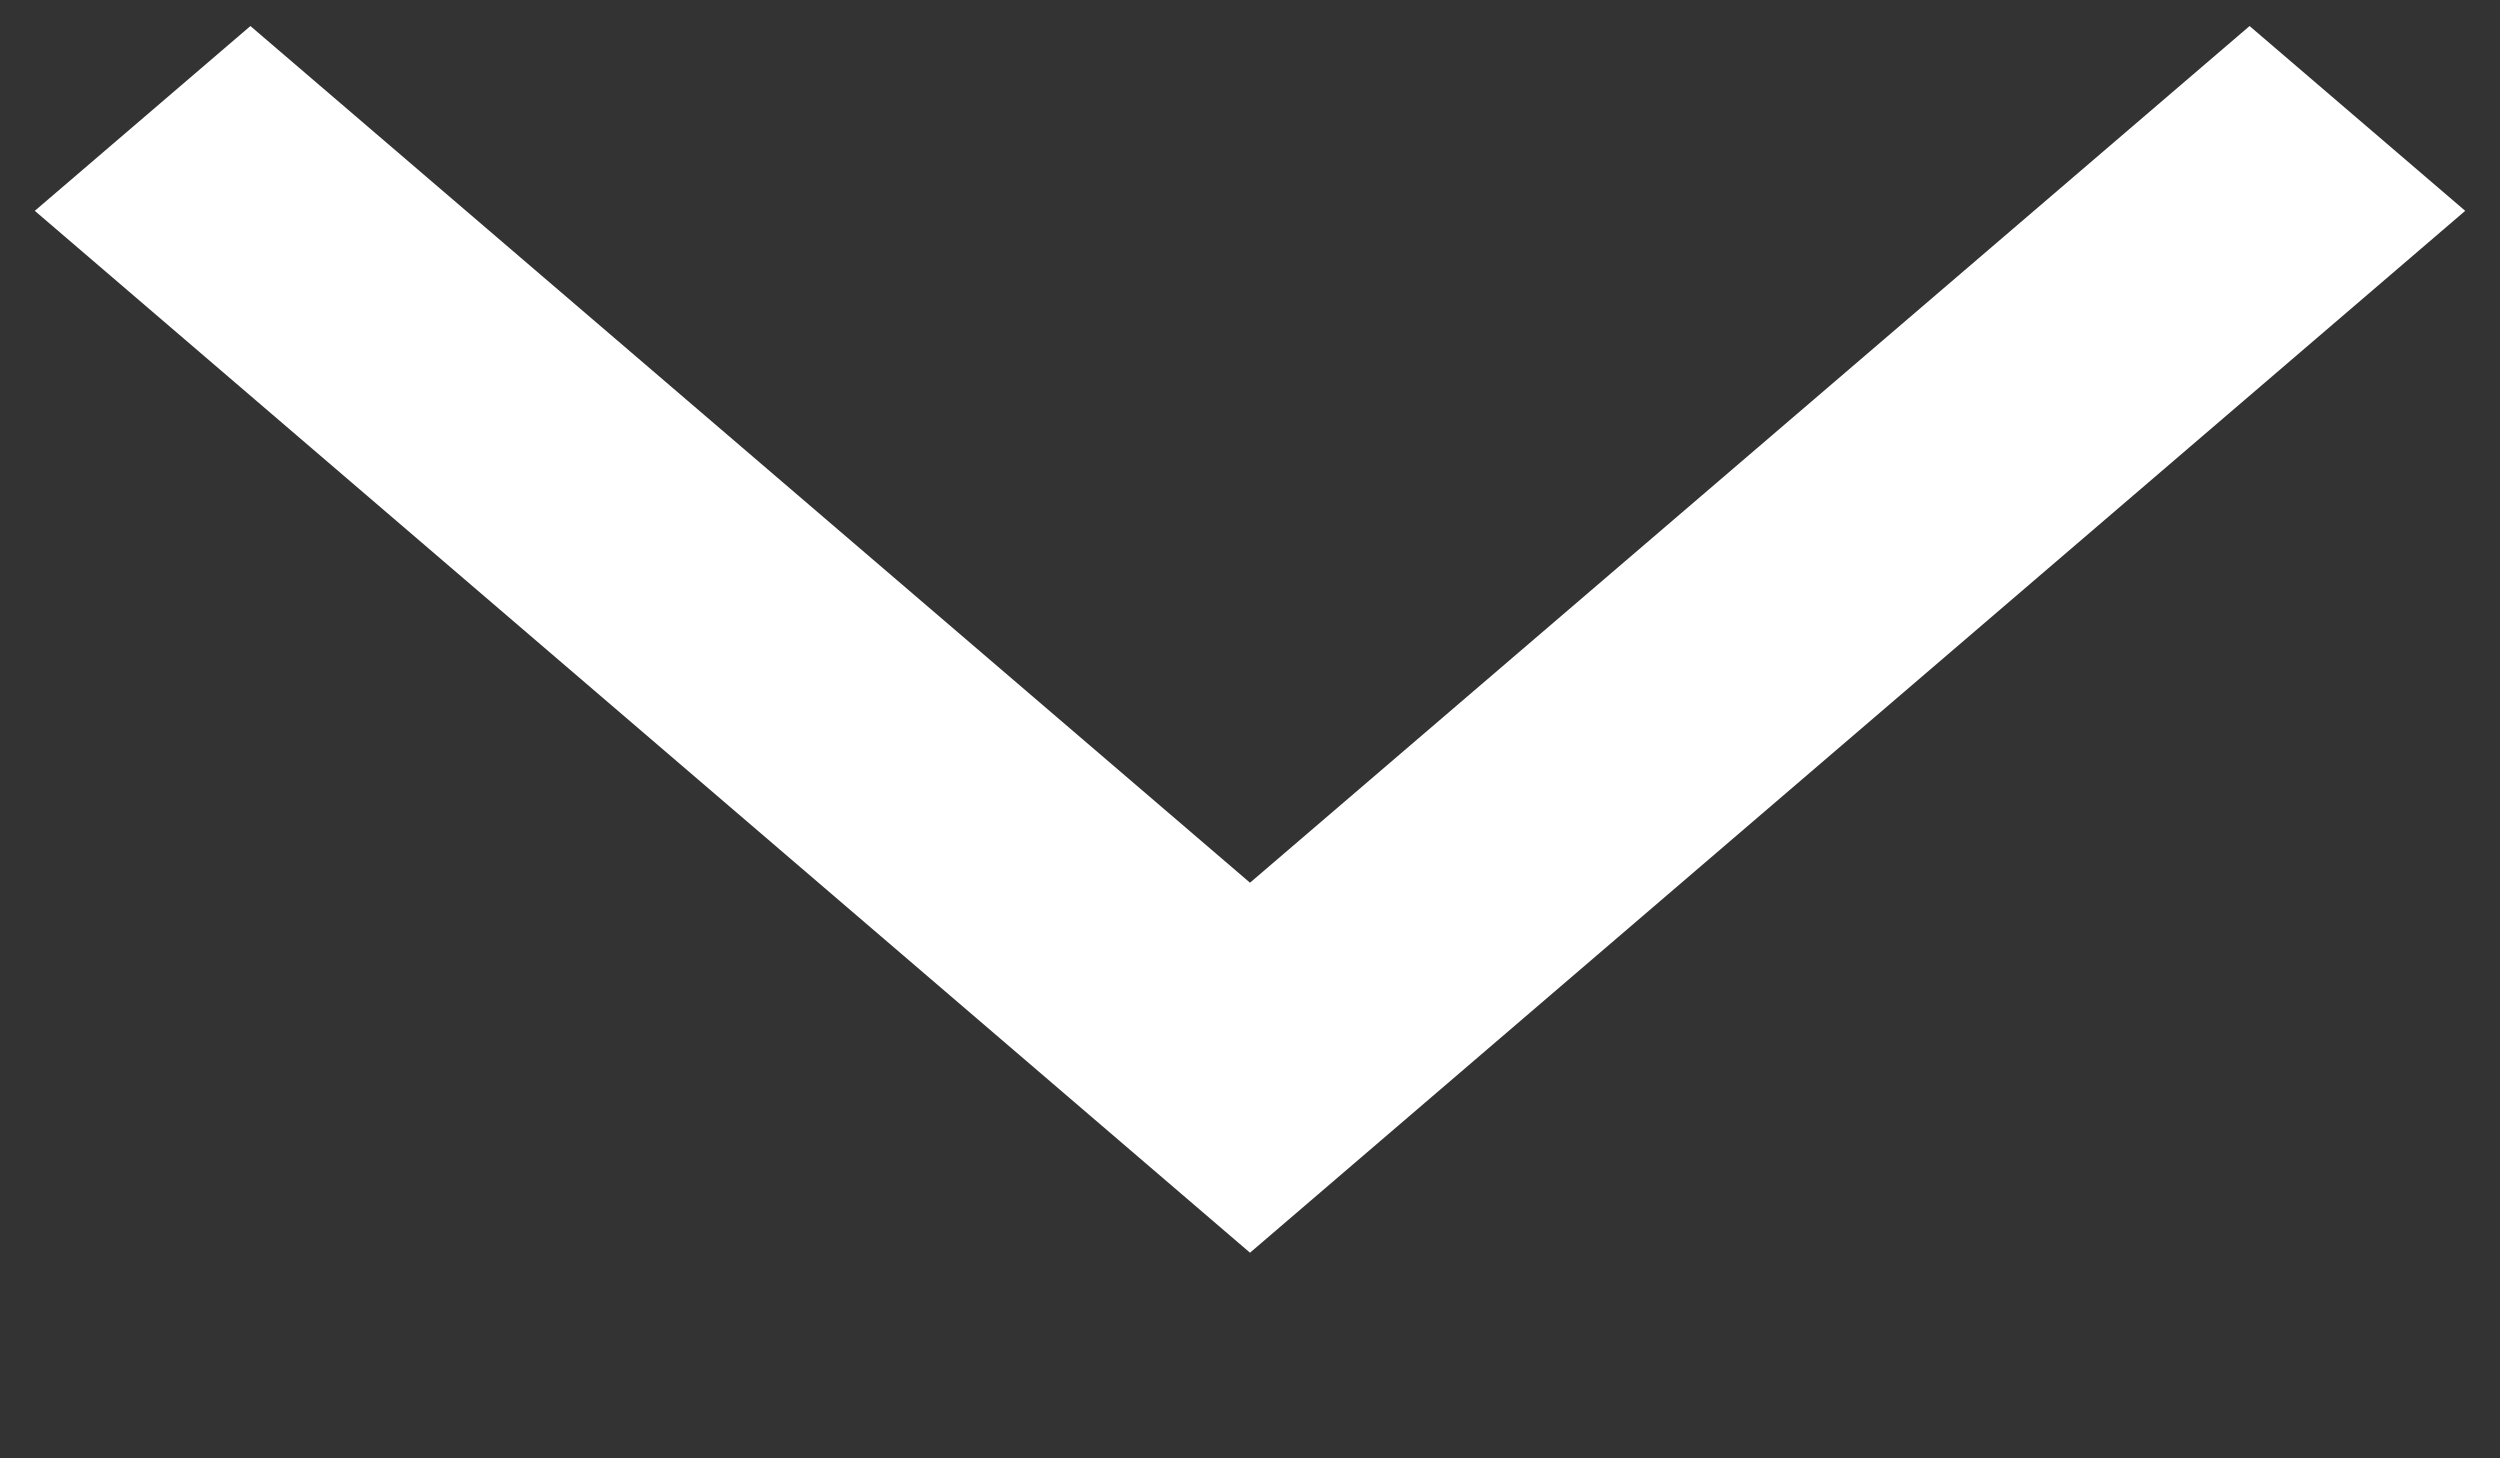 <svg width="12" height="7" viewBox="0 0 12 7" fill="none" xmlns="http://www.w3.org/2000/svg">
<rect x="0" y="0" width="12" height="7" fill="#333333" stroke="none"/>
<path d="M0.167 1.012L1.202 0.125L6 4.237L10.798 0.125L11.833 1.012L6 6.013L0.167 1.012Z" fill="white"/>
</svg>
